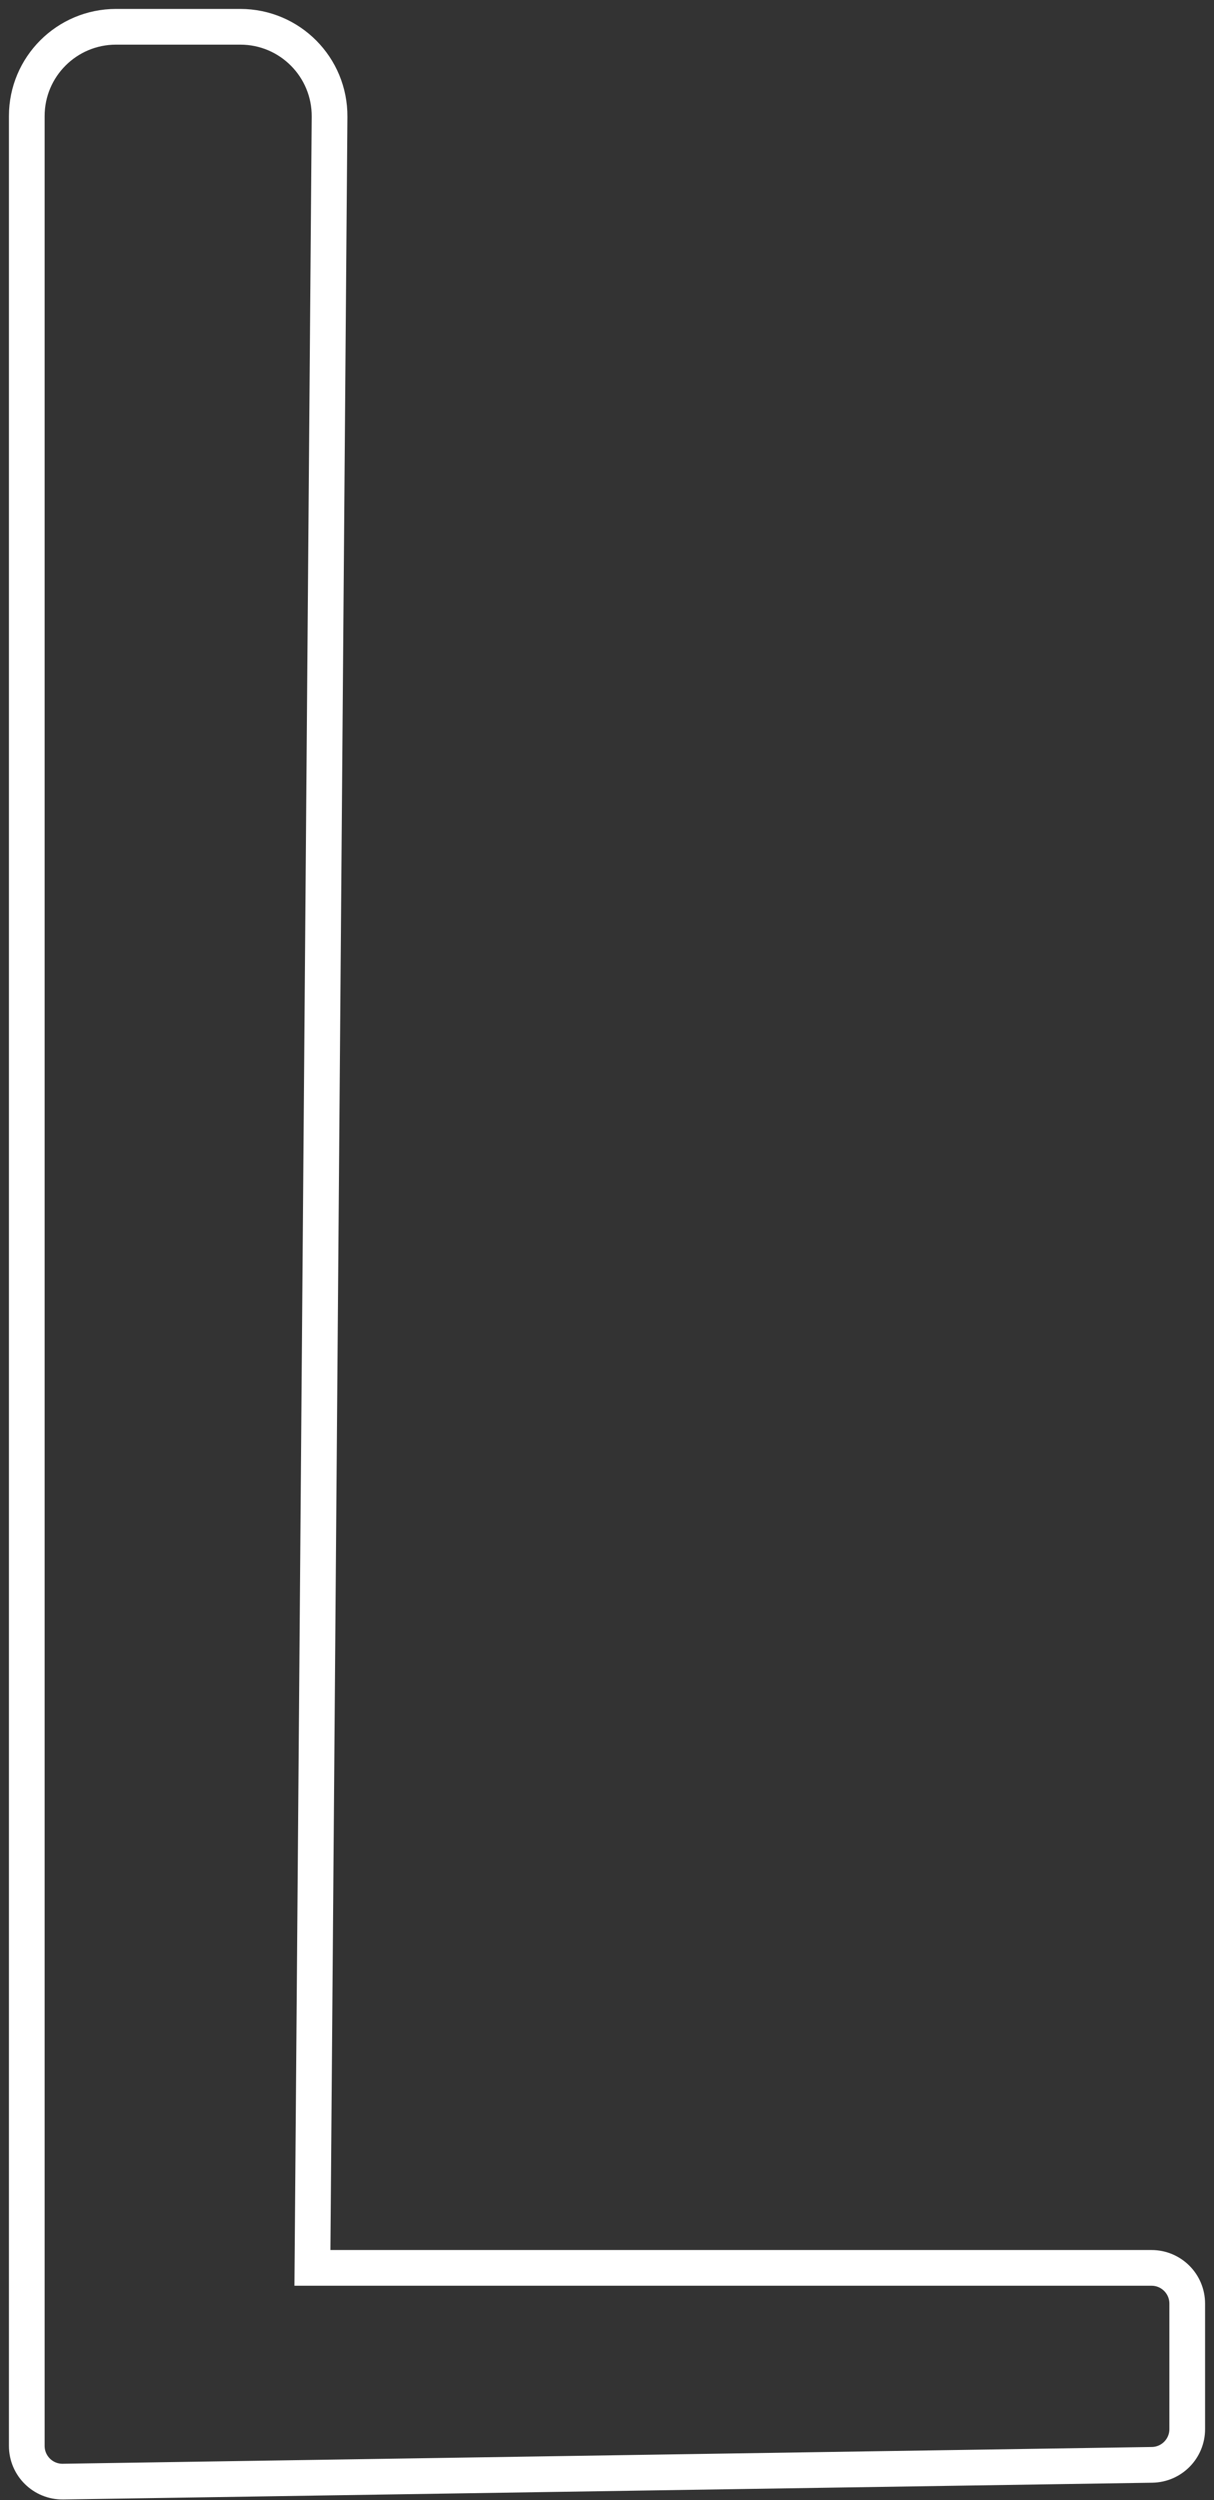 <svg width="68" height="140" viewBox="0 0 68 140" fill="none" xmlns="http://www.w3.org/2000/svg">
<rect x="0" y="0" width="68" height="140" fill="#333333" stroke="none"/>
<path id="Vector 1" d="M1.5 136.969V6.5C1.5 3.739 3.739 1.5 6.5 1.5H13.46C16.237 1.5 18.482 3.763 18.46 6.54L17.5 127H64.5C65.605 127 66.5 127.895 66.5 129V136.031C66.5 137.123 65.623 138.013 64.531 138.03L3.531 138.969C2.414 138.986 1.5 138.086 1.5 136.969Z" stroke="white" stroke-width="2"/>
</svg>
